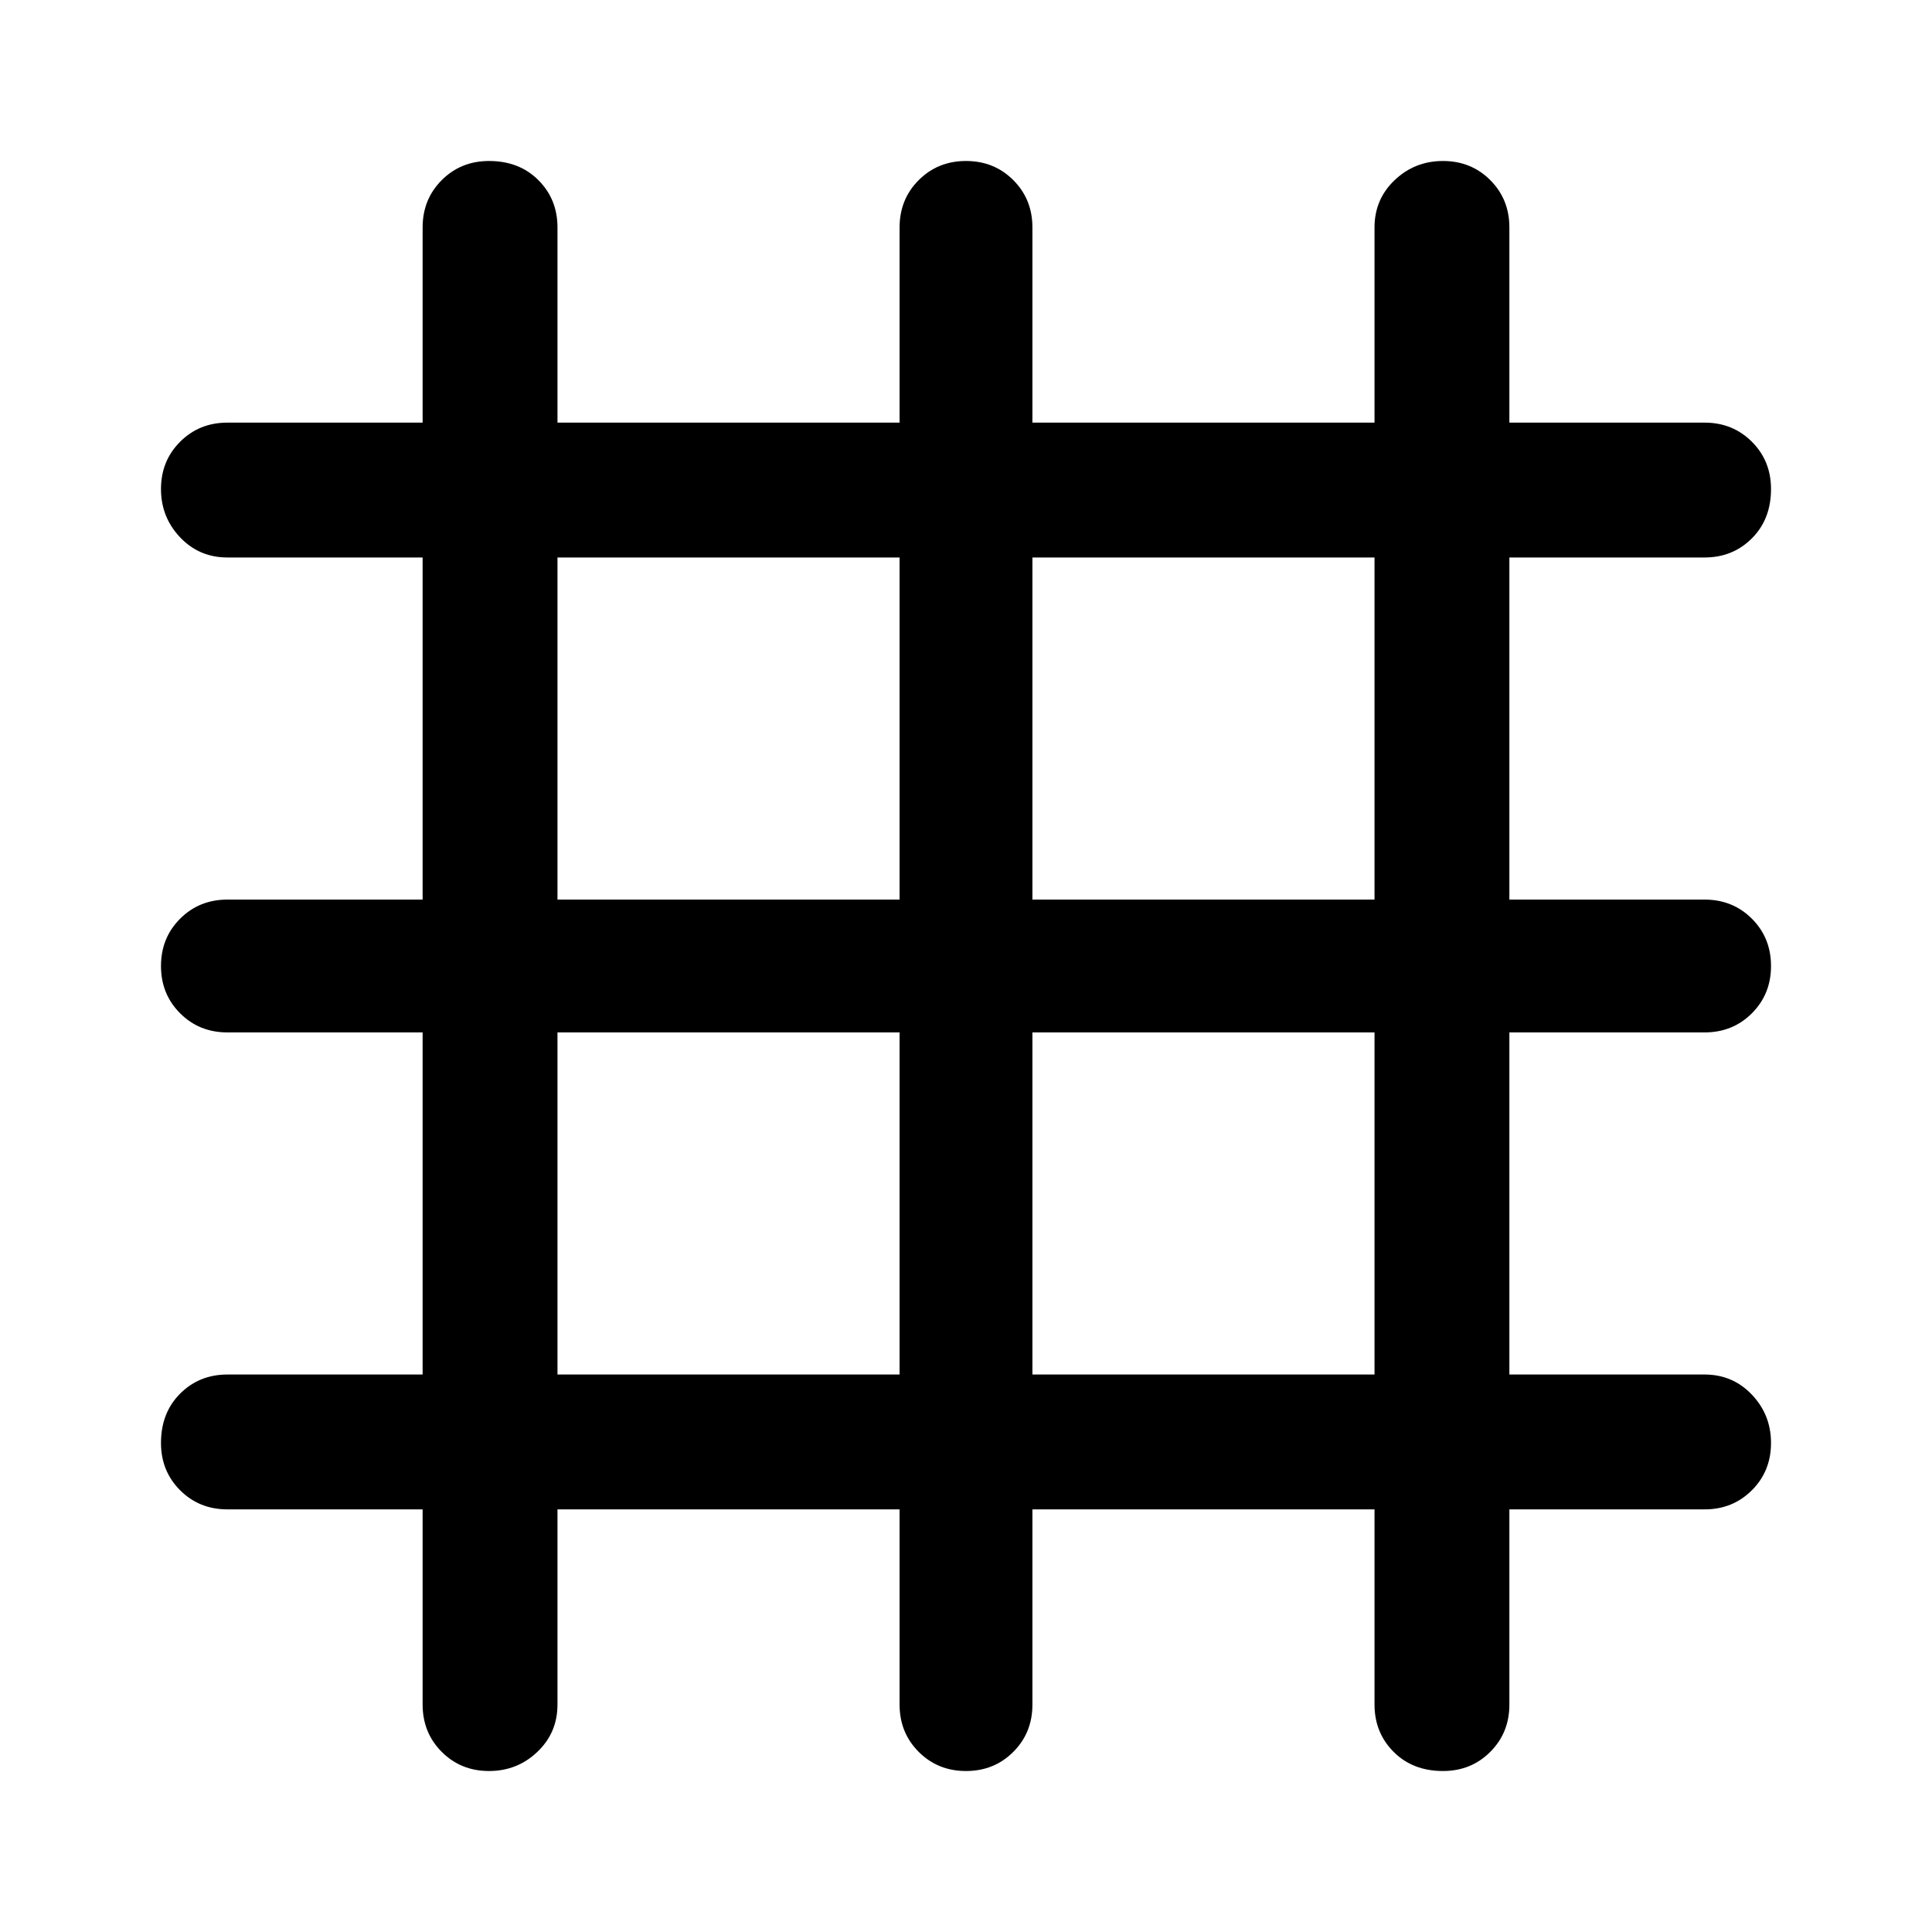 <svg xmlns="http://www.w3.org/2000/svg" height="40" width="40"><path d="M10.125 36.667q-.583 0-.979-.396t-.396-.979V31.25H4.708q-.583 0-.979-.396t-.396-.979q0-.625.396-1.021.396-.396.979-.396H8.75v-7.083H4.708q-.583 0-.979-.396T3.333 20q0-.583.396-.979t.979-.396H8.75v-7.083H4.708q-.583 0-.979-.417t-.396-1q0-.583.396-.979t.979-.396H8.75V4.708q0-.583.396-.979t.979-.396q.625 0 1.021.396.396.396.396.979V8.75h7.083V4.708q0-.583.396-.979T20 3.333q.583 0 .979.396t.396.979V8.75h7.083V4.708q0-.583.417-.979t1-.396q.583 0 .979.396t.396.979V8.75h4.042q.583 0 .979.396t.396.979q0 .625-.396 1.021-.396.396-.979.396H31.25v7.083h4.042q.583 0 .979.396t.396.979q0 .583-.396.979t-.979.396H31.25v7.083h4.042q.583 0 .979.417t.396 1q0 .583-.396.979t-.979.396H31.25v4.042q0 .583-.396.979t-.979.396q-.625 0-1.021-.396-.396-.396-.396-.979V31.25h-7.083v4.042q0 .583-.396.979t-.979.396q-.583 0-.979-.396t-.396-.979V31.25h-7.083v4.042q0 .583-.417.979t-1 .396Zm1.417-18.042h7.083v-7.083h-7.083Zm0 9.833h7.083v-7.083h-7.083Zm9.833 0h7.083v-7.083h-7.083Zm0-9.833h7.083v-7.083h-7.083Z"/></svg>